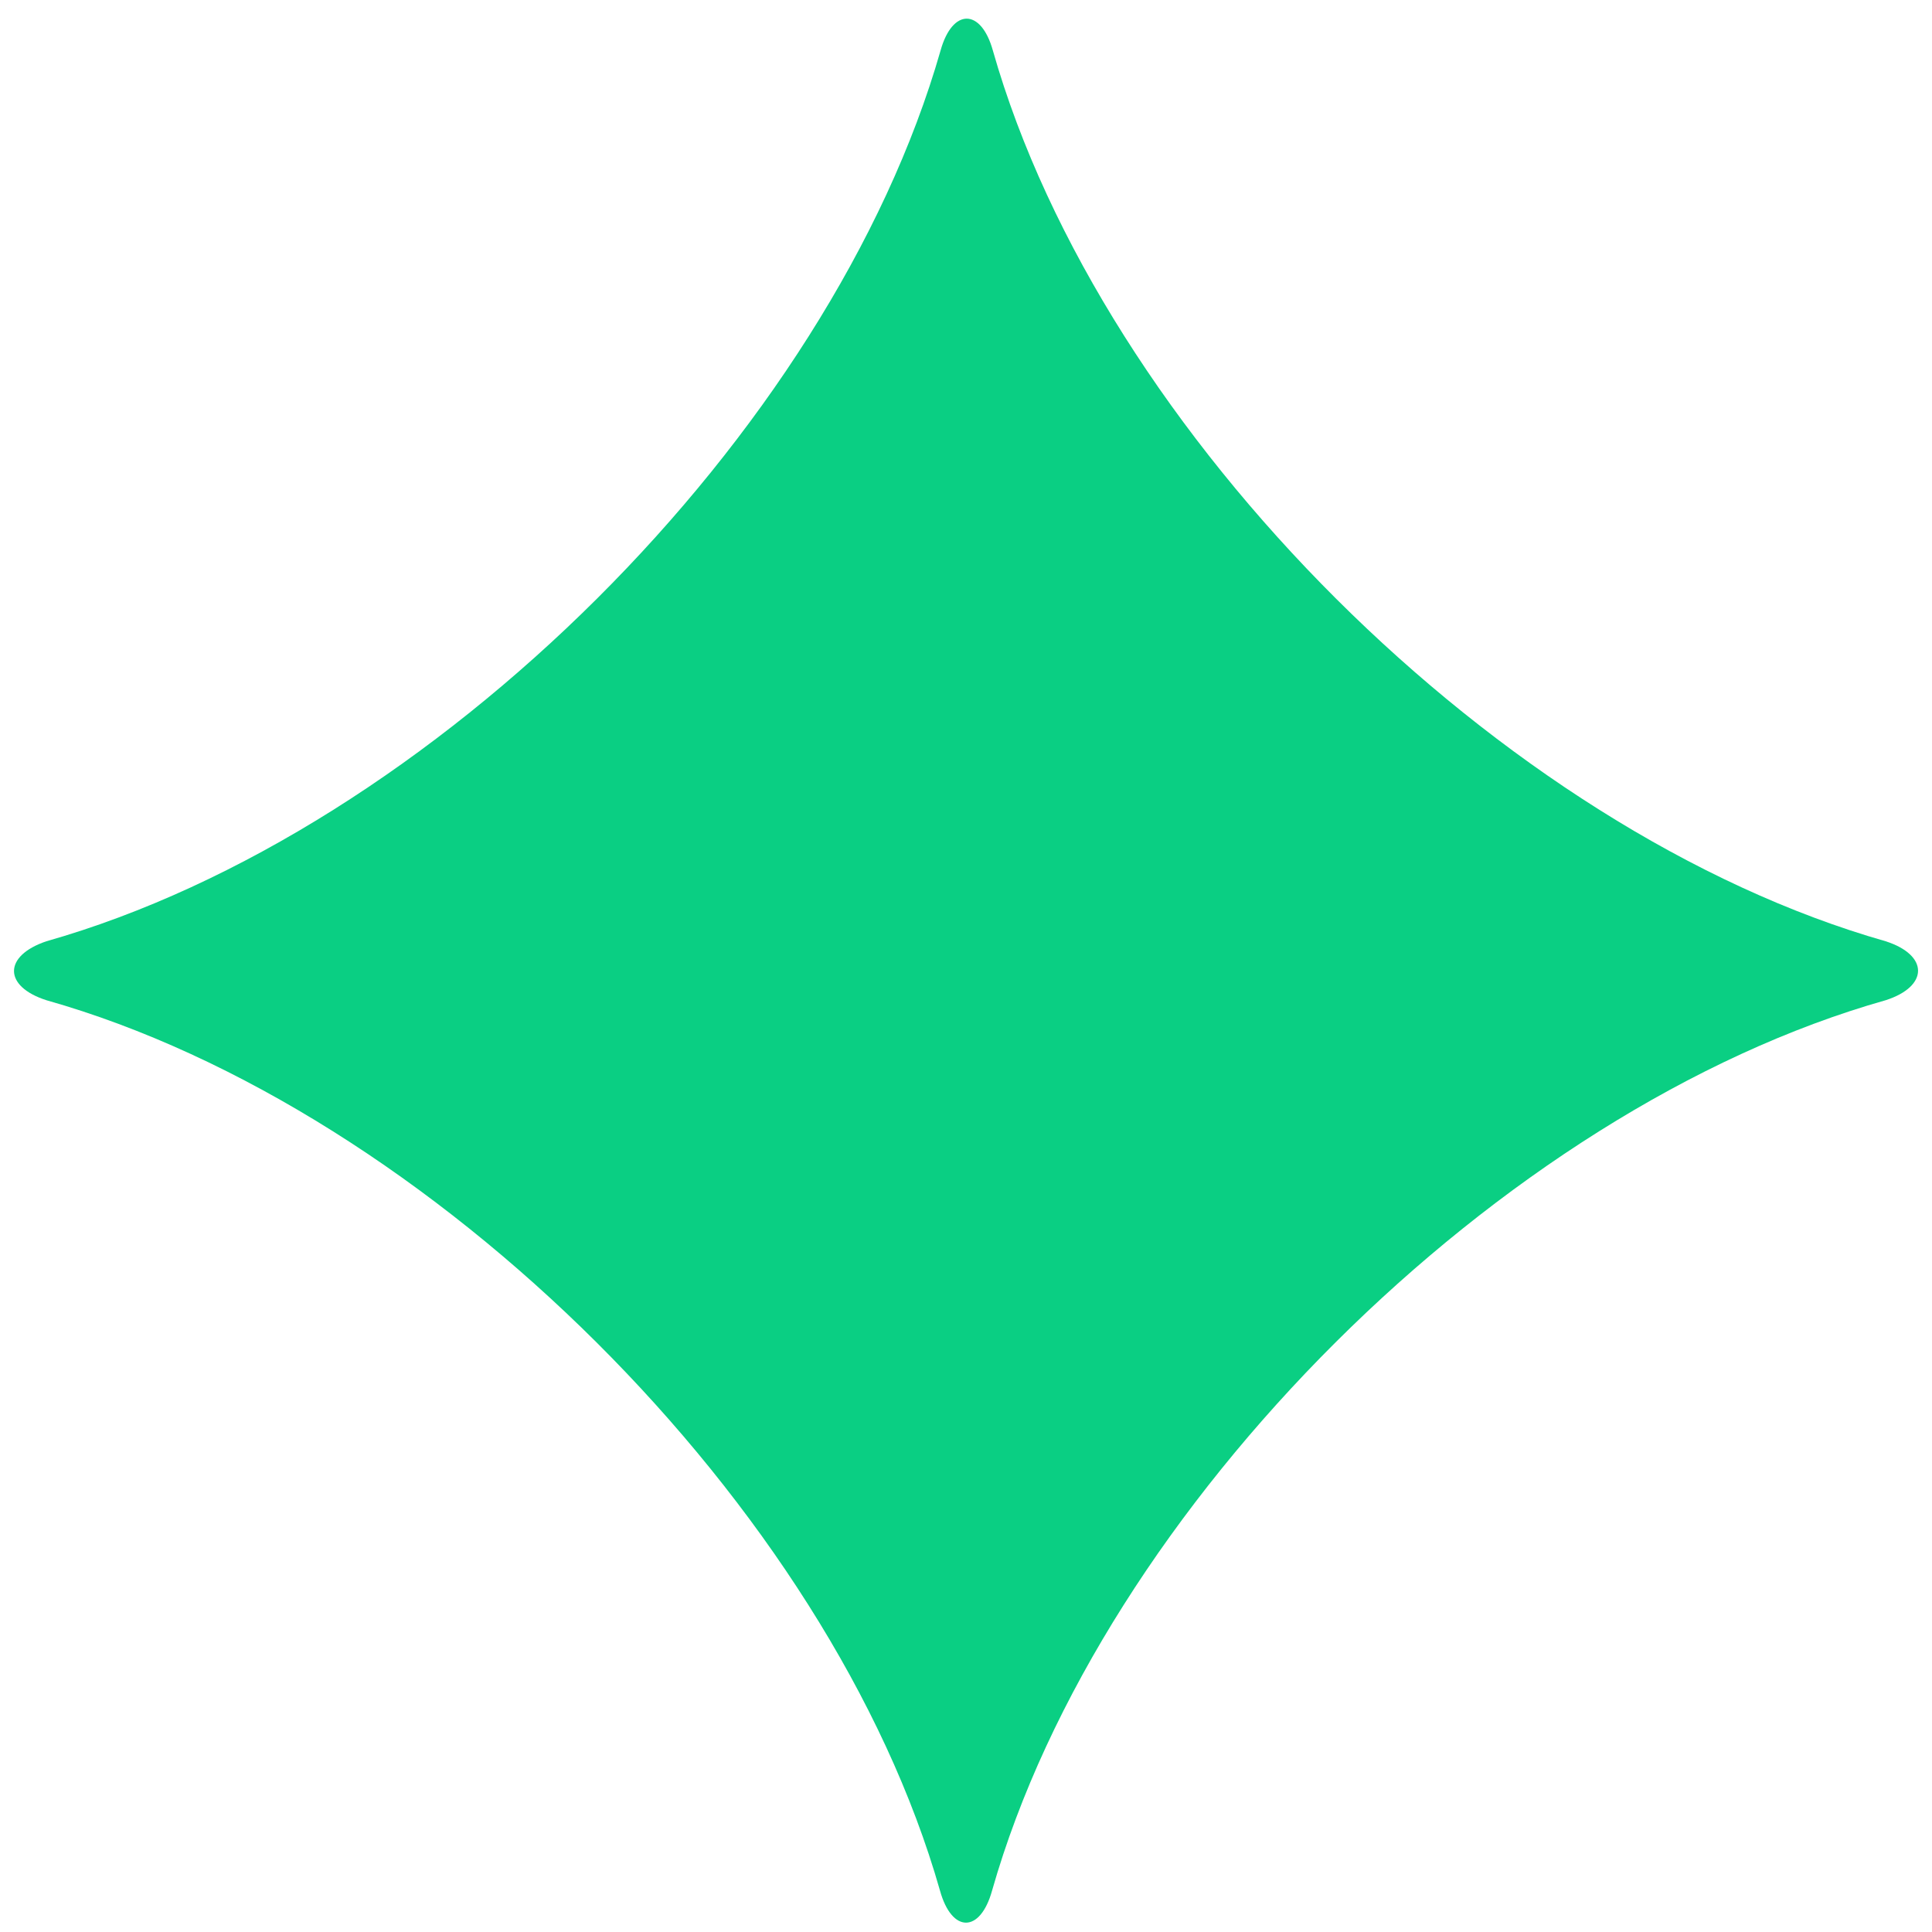 <svg width="69" height="69" viewBox="0 0 69 69" fill="none" xmlns="http://www.w3.org/2000/svg">
<g id="Frame">
<path id="Vector" d="M33.569 67.515C29.667 53.822 15.4 39.609 1.656 35.722C0.115 35.227 0.115 34.137 1.656 33.617C15.425 29.705 29.667 15.517 33.593 1.799C34.016 0.289 35.035 0.289 35.458 1.799C39.36 15.517 53.626 29.705 67.346 33.617C68.887 34.112 68.887 35.227 67.346 35.722C53.601 39.609 39.335 53.822 35.433 67.515C35.01 69.05 33.991 69.05 33.569 67.515Z" fill="#0ACF83"/>
</g>
</svg>
